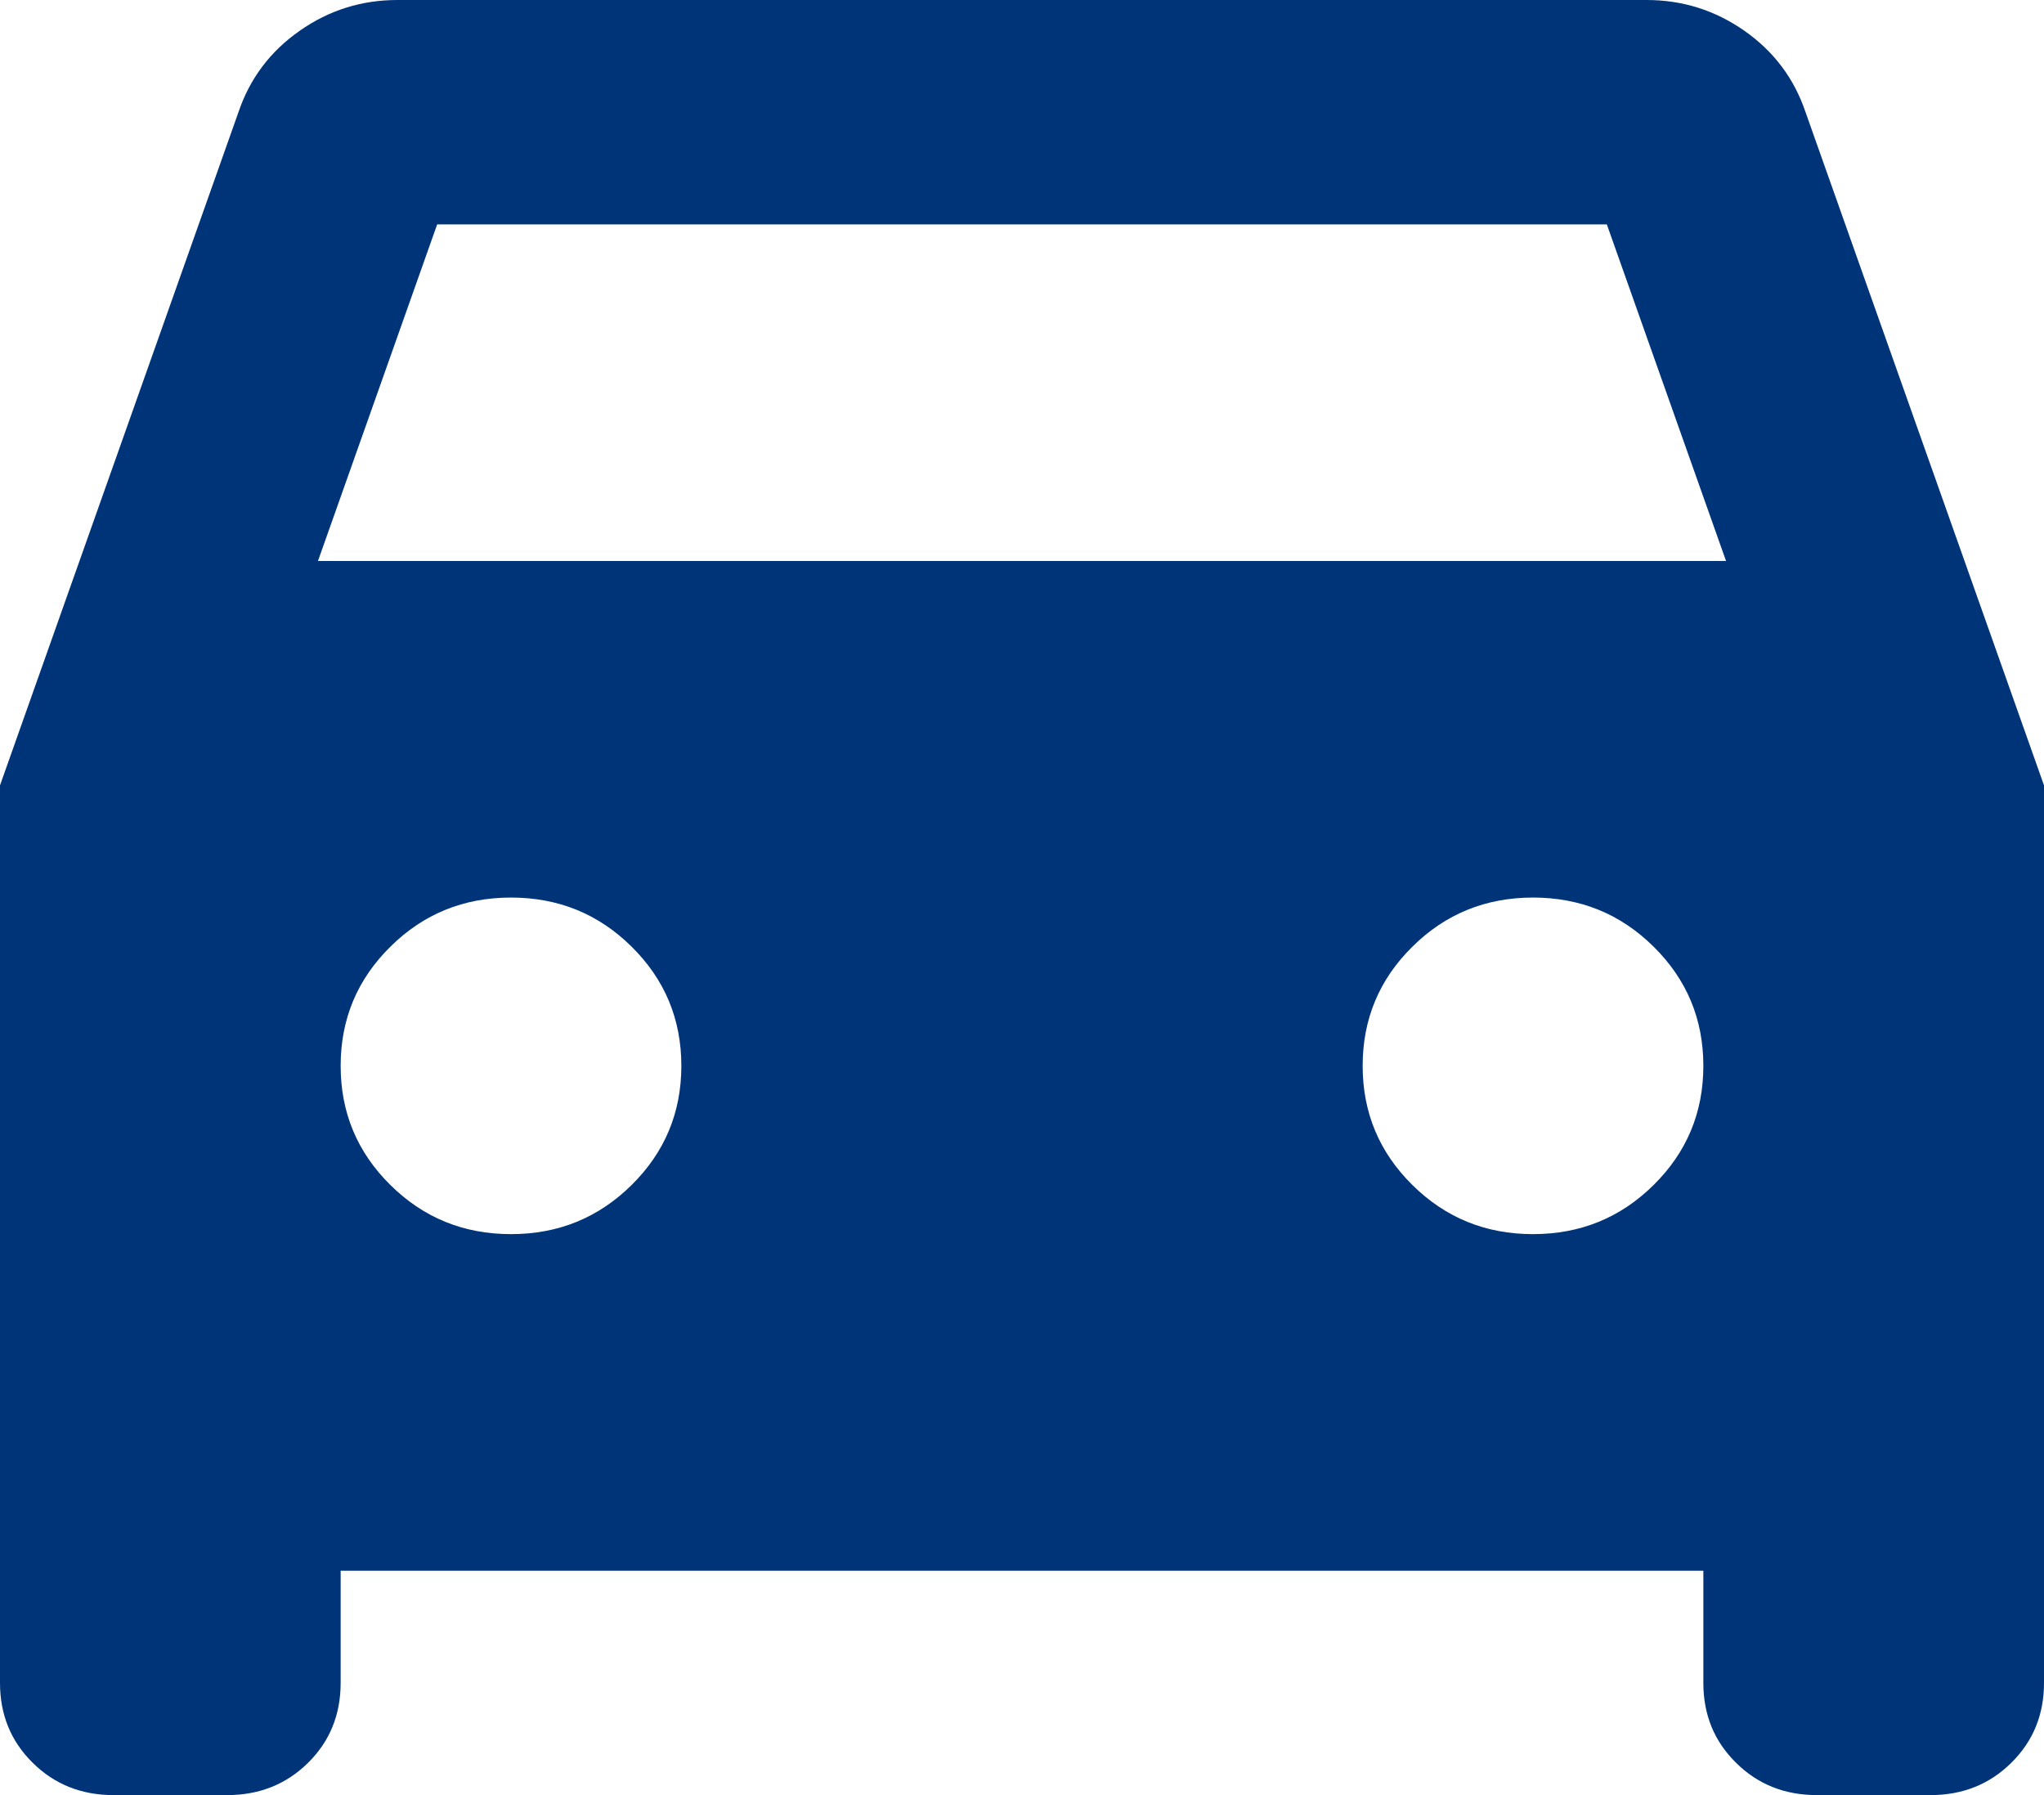 <svg width="41" height="36" viewBox="0 0 41 36" fill="none" xmlns="http://www.w3.org/2000/svg">
<path d="M6.833 31.5V33.75C6.833 34.388 6.615 34.922 6.18 35.352C5.742 35.784 5.201 36 4.556 36H2.278C1.632 36 1.092 35.784 0.656 35.352C0.219 34.922 0 34.388 0 33.75V15.75L4.783 2.25C5.011 1.575 5.42 1.031 6.009 0.619C6.596 0.206 7.251 0 7.972 0H33.028C33.749 0 34.404 0.206 34.993 0.619C35.581 1.031 35.989 1.575 36.217 2.25L41 15.75V33.75C41 34.388 40.781 34.922 40.344 35.352C39.908 35.784 39.368 36 38.722 36H36.444C35.799 36 35.258 35.784 34.823 35.352C34.385 34.922 34.167 34.388 34.167 33.75V31.5H6.833ZM6.378 11.25H34.622L32.231 4.5H8.769L6.378 11.25ZM10.25 24.75C11.199 24.75 12.005 24.422 12.669 23.765C13.334 23.109 13.667 22.312 13.667 21.375C13.667 20.438 13.334 19.641 12.669 18.985C12.005 18.328 11.199 18 10.25 18C9.301 18 8.495 18.328 7.831 18.985C7.166 19.641 6.833 20.438 6.833 21.375C6.833 22.312 7.166 23.109 7.831 23.765C8.495 24.422 9.301 24.75 10.25 24.75ZM30.75 24.75C31.699 24.75 32.505 24.422 33.169 23.765C33.834 23.109 34.167 22.312 34.167 21.375C34.167 20.438 33.834 19.641 33.169 18.985C32.505 18.328 31.699 18 30.75 18C29.801 18 28.995 18.328 28.331 18.985C27.666 19.641 27.333 20.438 27.333 21.375C27.333 22.312 27.666 23.109 28.331 23.765C28.995 24.422 29.801 24.75 30.75 24.75Z" fill="#003478"/>
</svg>
